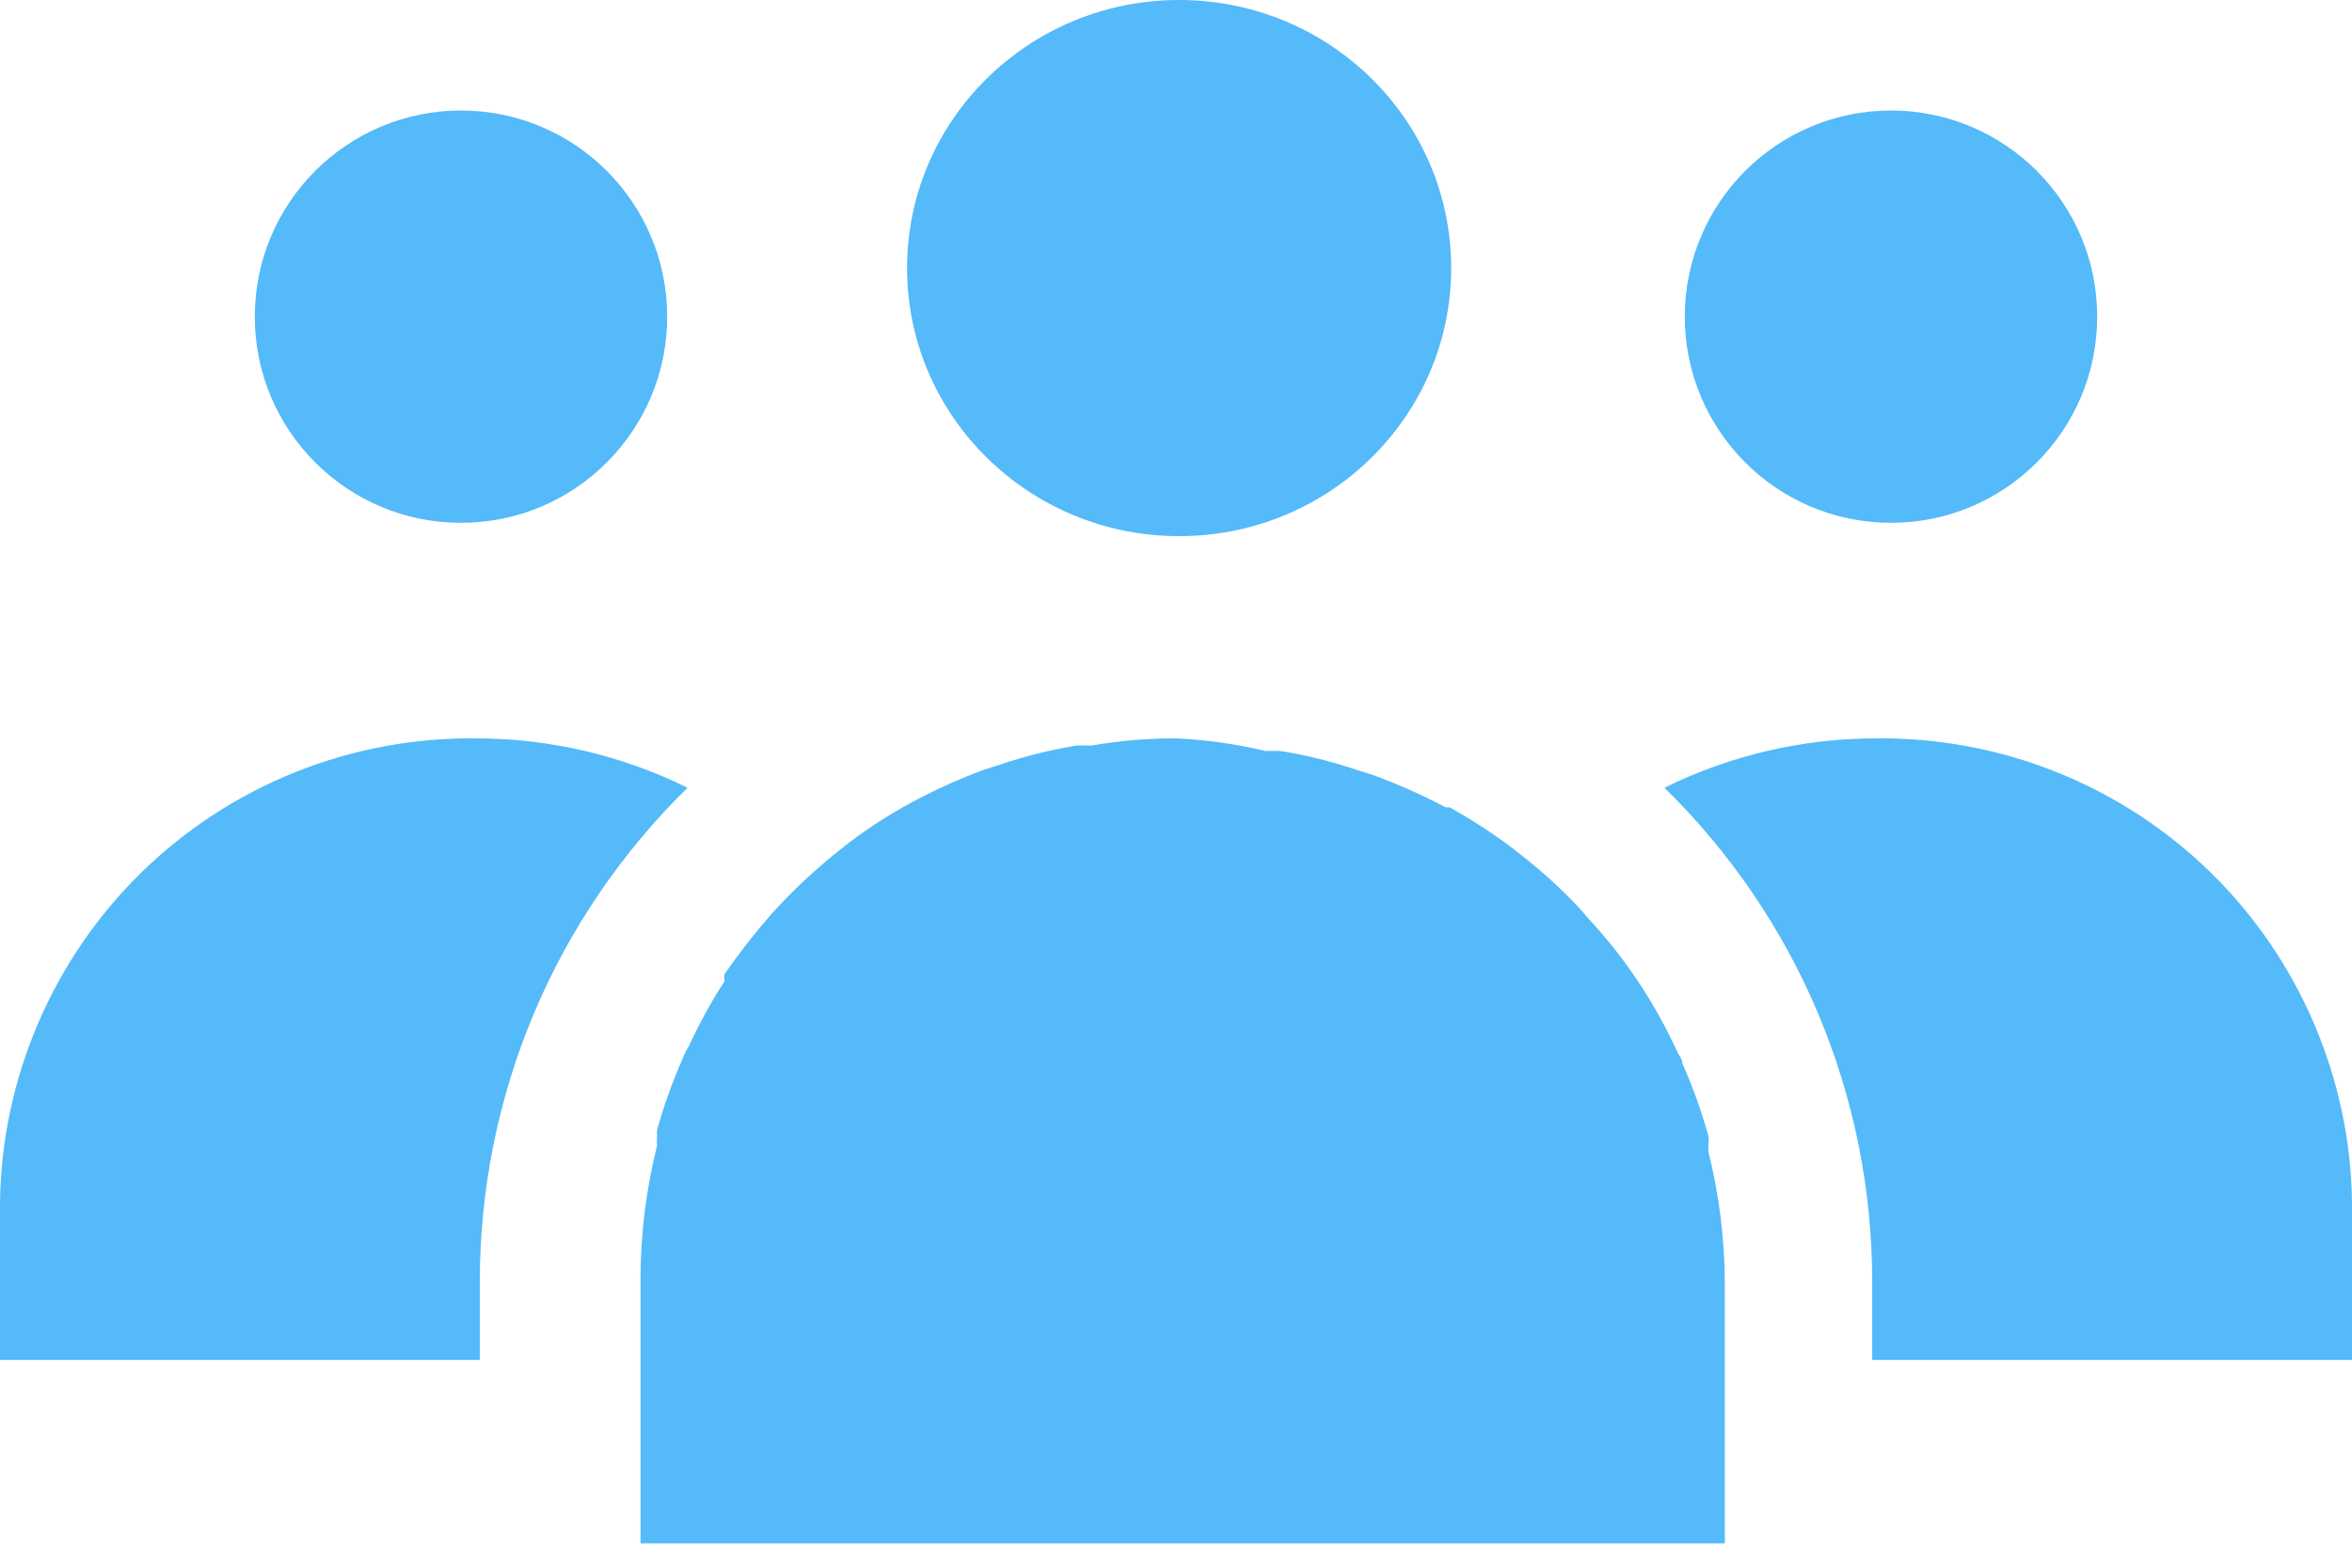 <svg width="24" height="16" viewBox="0 0 24 16" fill="none" xmlns="http://www.w3.org/2000/svg">
<path d="M12.032 5.472C13.565 5.472 14.808 4.247 14.808 2.736C14.808 1.225 13.565 0 12.032 0C10.499 0 9.256 1.225 9.256 2.736C9.256 4.247 10.499 5.472 12.032 5.472Z" fill="#54BAF9"/>
<path d="M17.6 13.08C17.597 12.632 17.541 12.186 17.432 11.752C17.433 11.725 17.433 11.698 17.432 11.672C17.436 11.645 17.436 11.618 17.432 11.592C17.362 11.34 17.274 11.094 17.168 10.856C17.168 10.808 17.128 10.768 17.112 10.728C17.008 10.501 16.887 10.282 16.752 10.072L16.704 10C16.56 9.785 16.399 9.582 16.224 9.392L16.112 9.264C15.936 9.076 15.746 8.902 15.544 8.744L15.432 8.656C15.229 8.502 15.015 8.364 14.792 8.24H14.752C14.514 8.114 14.268 8.005 14.016 7.912L13.864 7.864C13.603 7.775 13.336 7.708 13.064 7.664H12.912C12.613 7.593 12.307 7.55 12 7.536C11.713 7.535 11.427 7.559 11.144 7.608H10.992C10.72 7.652 10.453 7.719 10.192 7.808L10.04 7.856C9.79 7.949 9.547 8.058 9.312 8.184C9.085 8.306 8.869 8.445 8.664 8.6L8.552 8.688C8.351 8.849 8.162 9.022 7.984 9.208L7.872 9.328C7.701 9.524 7.54 9.73 7.392 9.944C7.389 9.968 7.389 9.992 7.392 10.016C7.256 10.226 7.136 10.445 7.032 10.672C7.006 10.712 6.984 10.755 6.968 10.8C6.862 11.038 6.774 11.284 6.704 11.536V11.616C6.702 11.643 6.702 11.669 6.704 11.696C6.595 12.13 6.539 12.576 6.536 13.024V15.752H17.6V13.08Z" fill="#54BAF9"/>
<path d="M19.296 5.336C20.458 5.336 21.4 4.394 21.4 3.232C21.4 2.07 20.458 1.128 19.296 1.128C18.134 1.128 17.192 2.07 17.192 3.232C17.192 4.394 18.134 5.336 19.296 5.336Z" fill="#54BAF9"/>
<path d="M19.144 7.536C18.395 7.536 17.656 7.708 16.984 8.04C17.655 8.697 18.189 9.481 18.553 10.346C18.917 11.212 19.104 12.141 19.104 13.08V13.88H24V12.28C23.993 11.65 23.861 11.027 23.613 10.448C23.365 9.868 23.006 9.343 22.555 8.902C22.104 8.462 21.57 8.114 20.985 7.88C20.4 7.646 19.774 7.529 19.144 7.536Z" fill="#54BAF9"/>
<path d="M4.704 5.336C5.866 5.336 6.808 4.394 6.808 3.232C6.808 2.07 5.866 1.128 4.704 1.128C3.542 1.128 2.6 2.07 2.6 3.232C2.6 4.394 3.542 5.336 4.704 5.336Z" fill="#54BAF9"/>
<path d="M4.856 7.536C5.605 7.536 6.344 7.708 7.016 8.04C6.345 8.697 5.811 9.481 5.447 10.346C5.083 11.212 4.896 12.141 4.896 13.08V13.88H0V12.28C0.007 11.65 0.139 11.027 0.387 10.448C0.635 9.868 0.994 9.343 1.445 8.902C1.896 8.462 2.43 8.114 3.015 7.88C3.6 7.646 4.226 7.529 4.856 7.536Z" fill="#54BAF9"/>
</svg>
